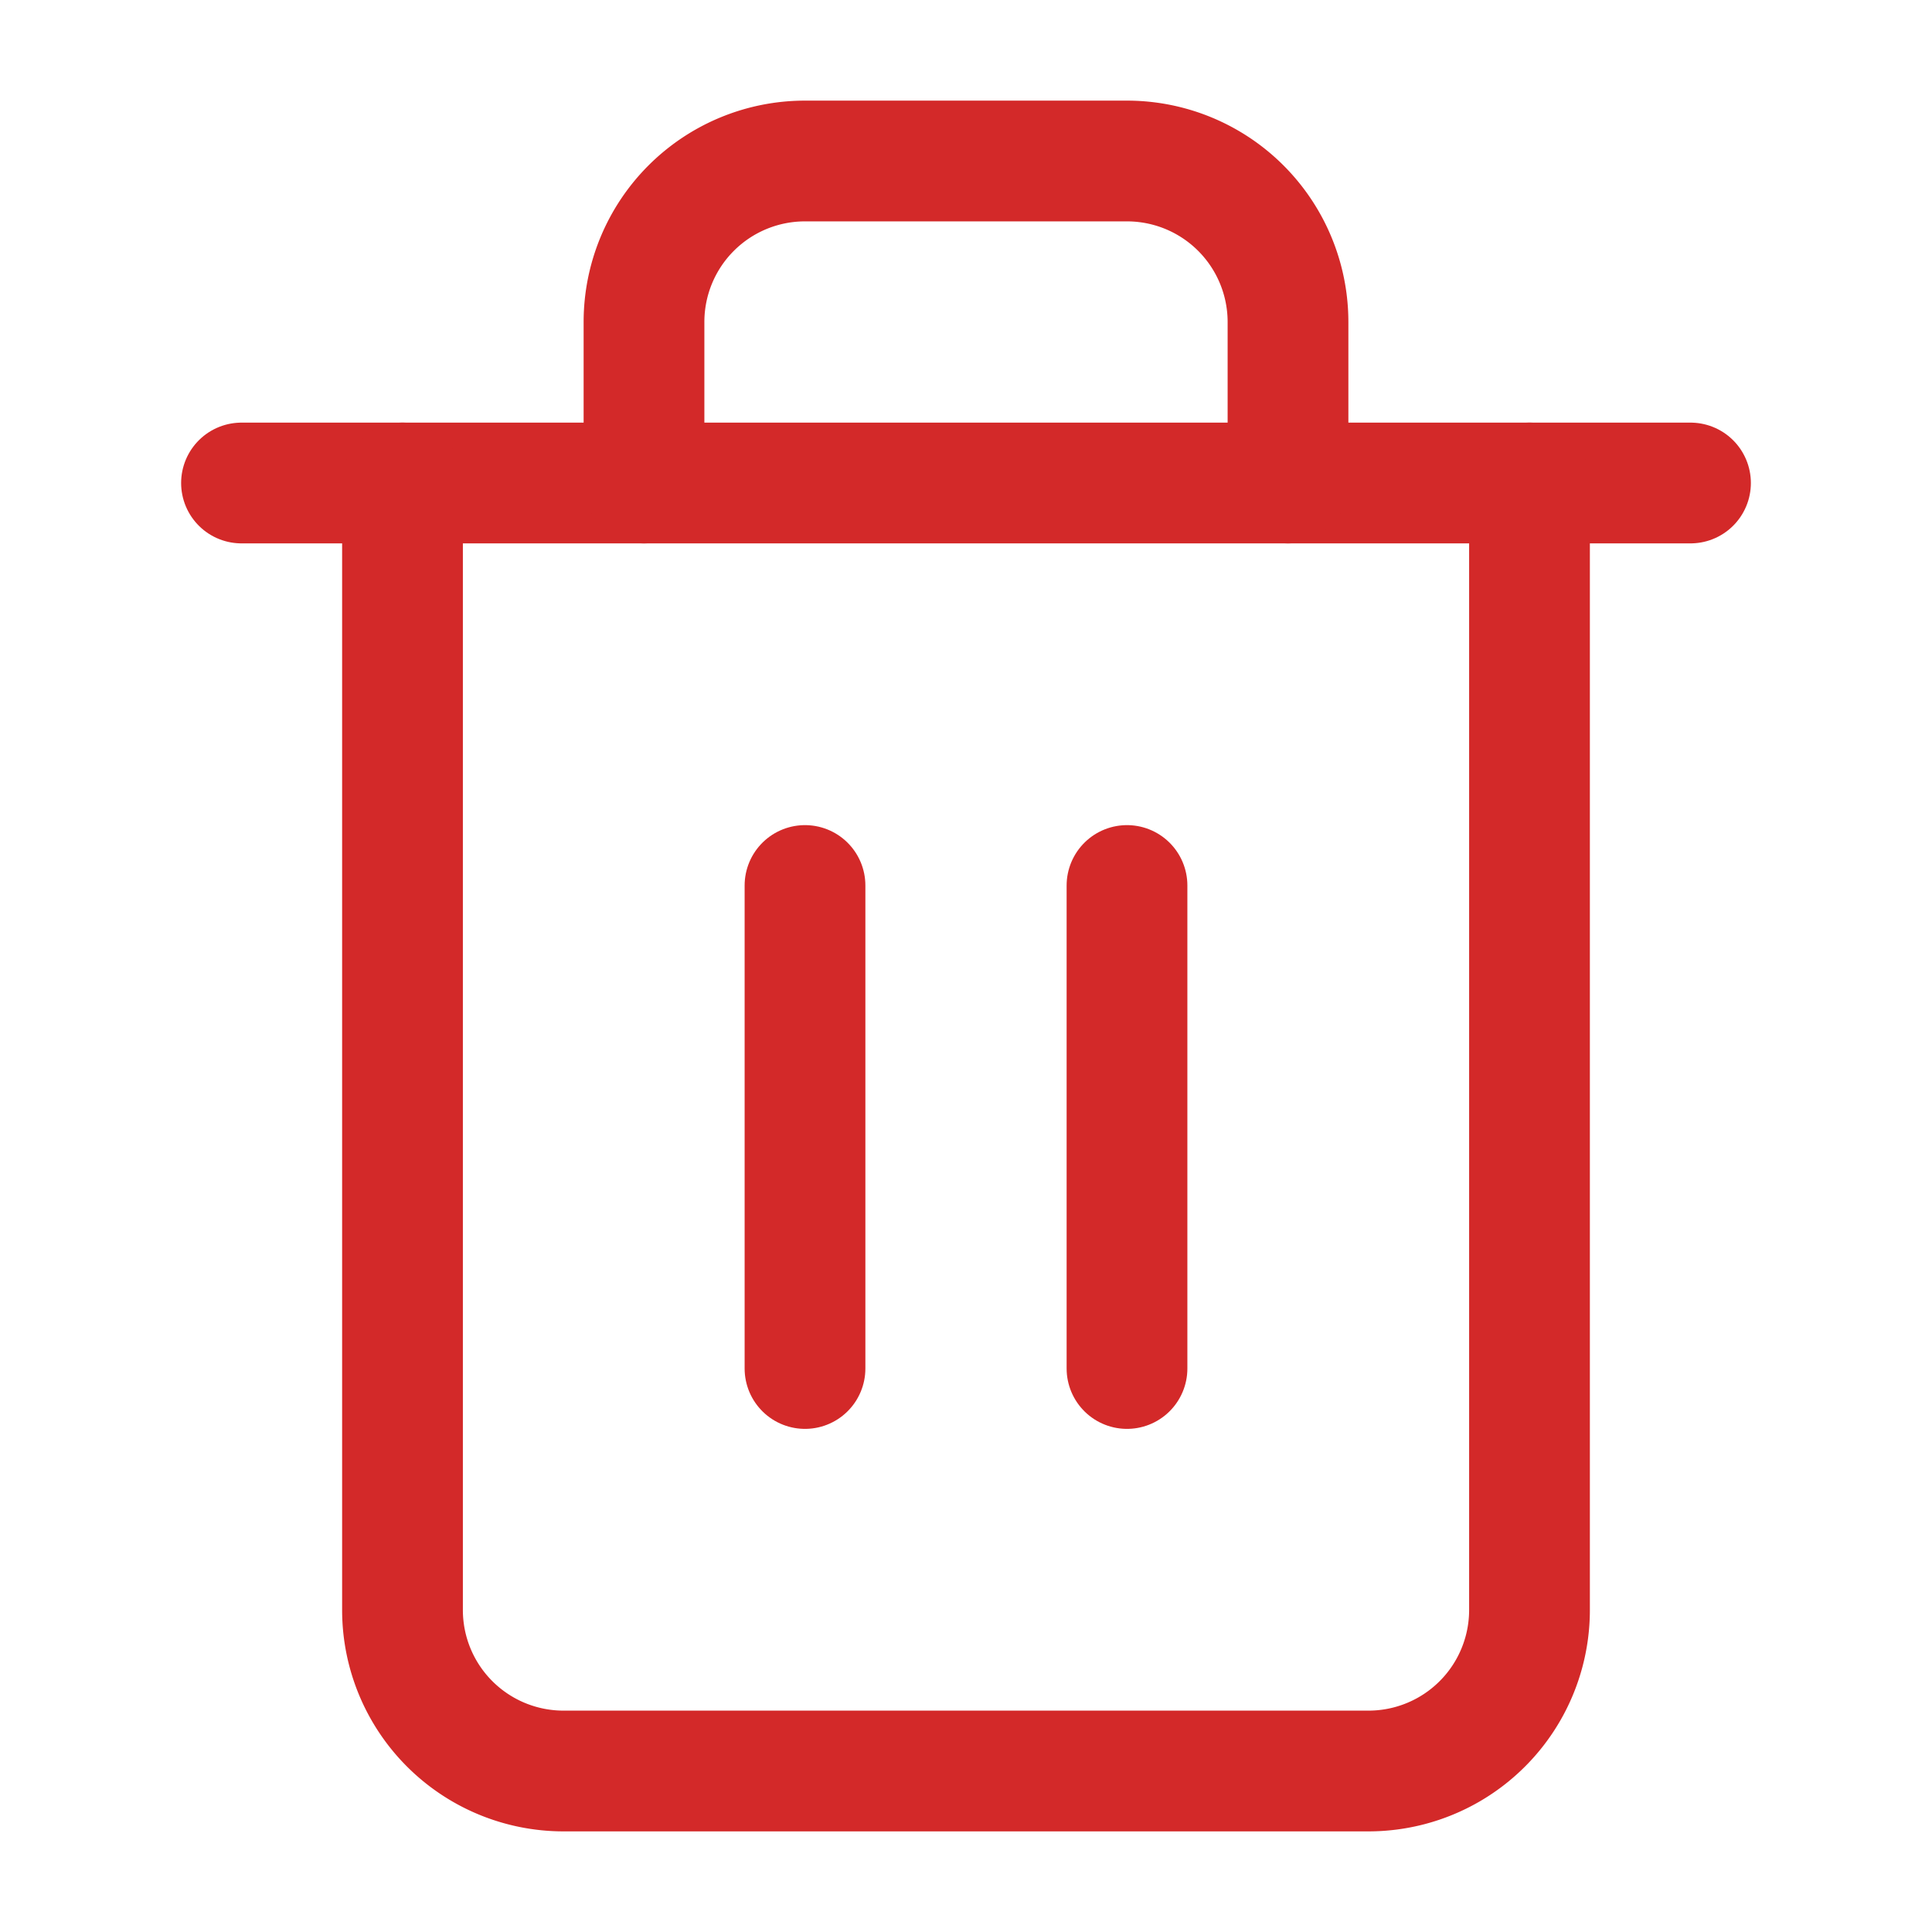 <svg xmlns="http://www.w3.org/2000/svg" width="24" height="24" viewBox="0 0 24 24" fill="none" stroke="#D32929 " stroke-width="1.5" stroke-linecap="round" stroke-linejoin="round" class="feather feather-trash-2 w-4 h-4 ml-1"><polyline points="3 6 5 6 21 6"></polyline><path d="M19 6v14a2 2 0 0 1-2 2H7a2 2 0 0 1-2-2V6m3 0V4a2 2 0 0 1 2-2h4a2 2 0 0 1 2 2v2"></path><line x1="10" y1="11" x2="10" y2="17"></line><line x1="14" y1="11" x2="14" y2="17"></line></svg>
